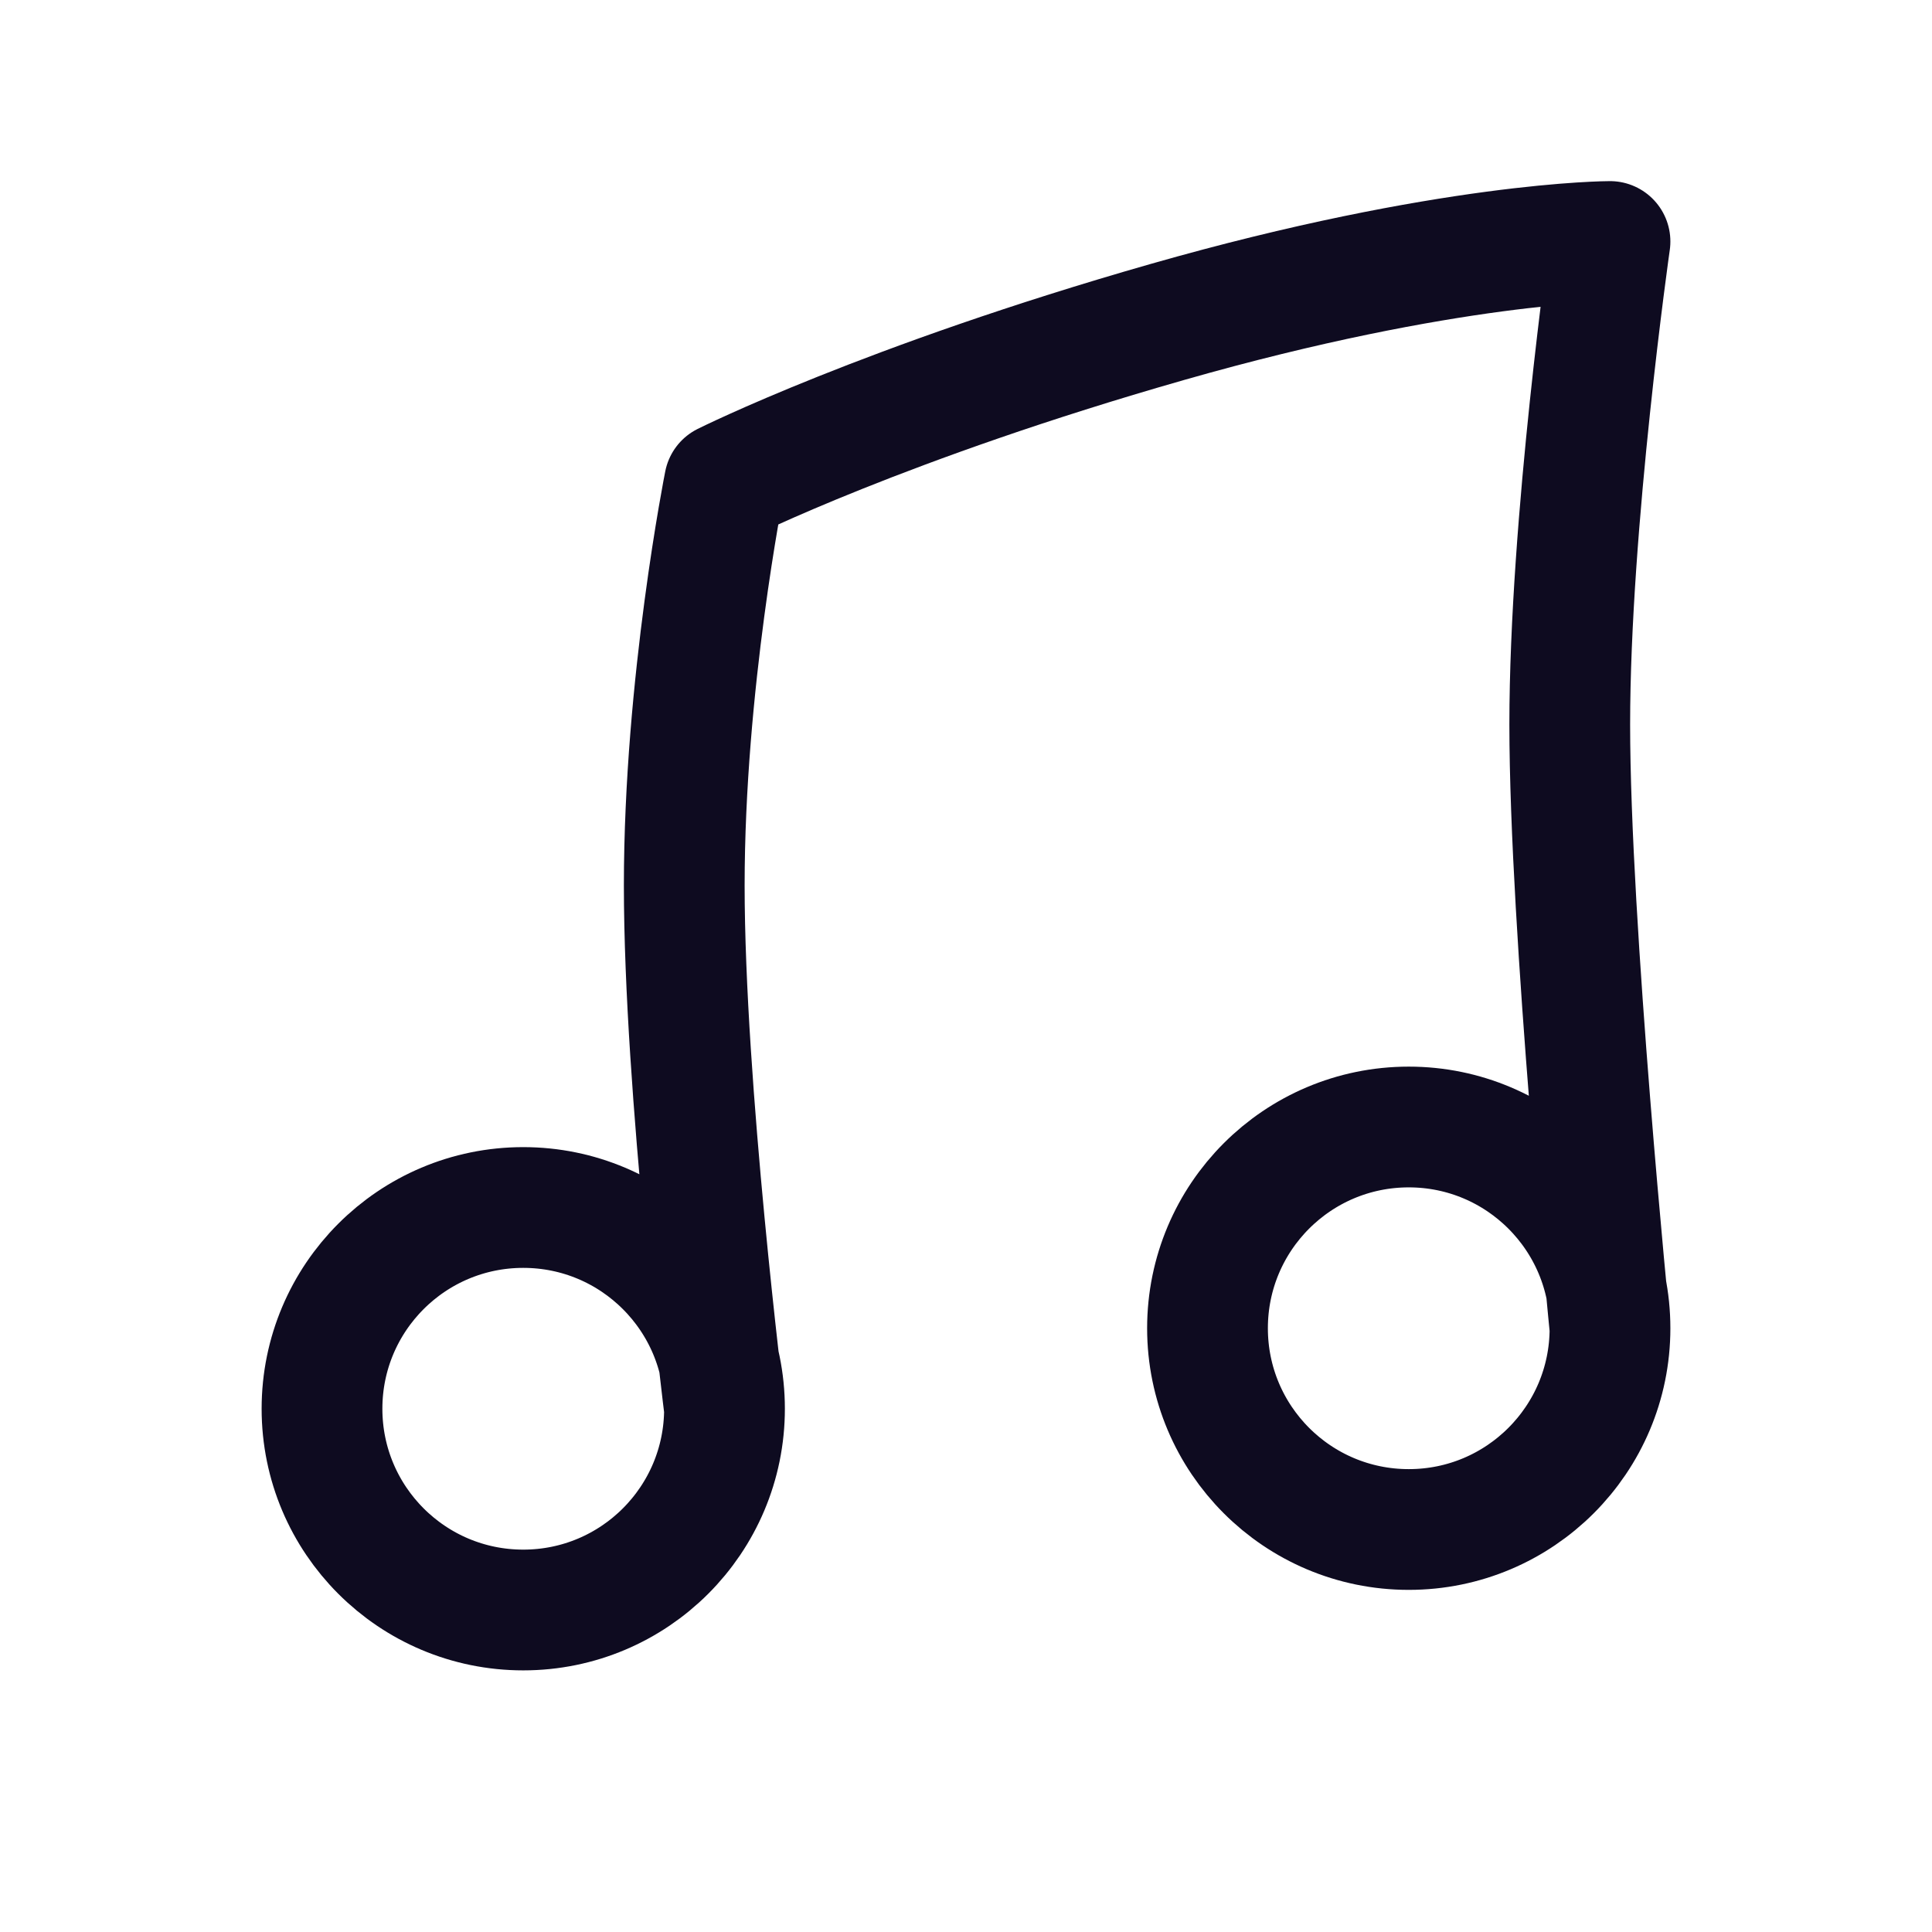 <svg width="24" height="24" viewBox="0 0 24 24" fill="none" xmlns="http://www.w3.org/2000/svg">
<path d="M9 17.5C9 17.5 8.5 13.5 8.5 11C8.5 8.5 9 6 9 6C9 6 11 5 14.5 4C18 3 20 3 20 3C20 3 19.5 6.5 19.5 9C19.5 11.5 20 16.5 20 16.5M9 17.5C9 18.881 7.881 20 6.5 20C5.119 20 4 18.881 4 17.5C4 16.119 5.119 15 6.5 15C7.881 15 9 16.119 9 17.5ZM20 16.5C20 17.881 18.881 19 17.5 19C16.119 19 15 17.881 15 16.5C15 15.119 16.119 14 17.5 14C18.881 14 20 15.119 20 16.5Z" stroke="#0E0B20" stroke-width="1.5" stroke-linecap="round" stroke-linejoin="round"/>
</svg>
